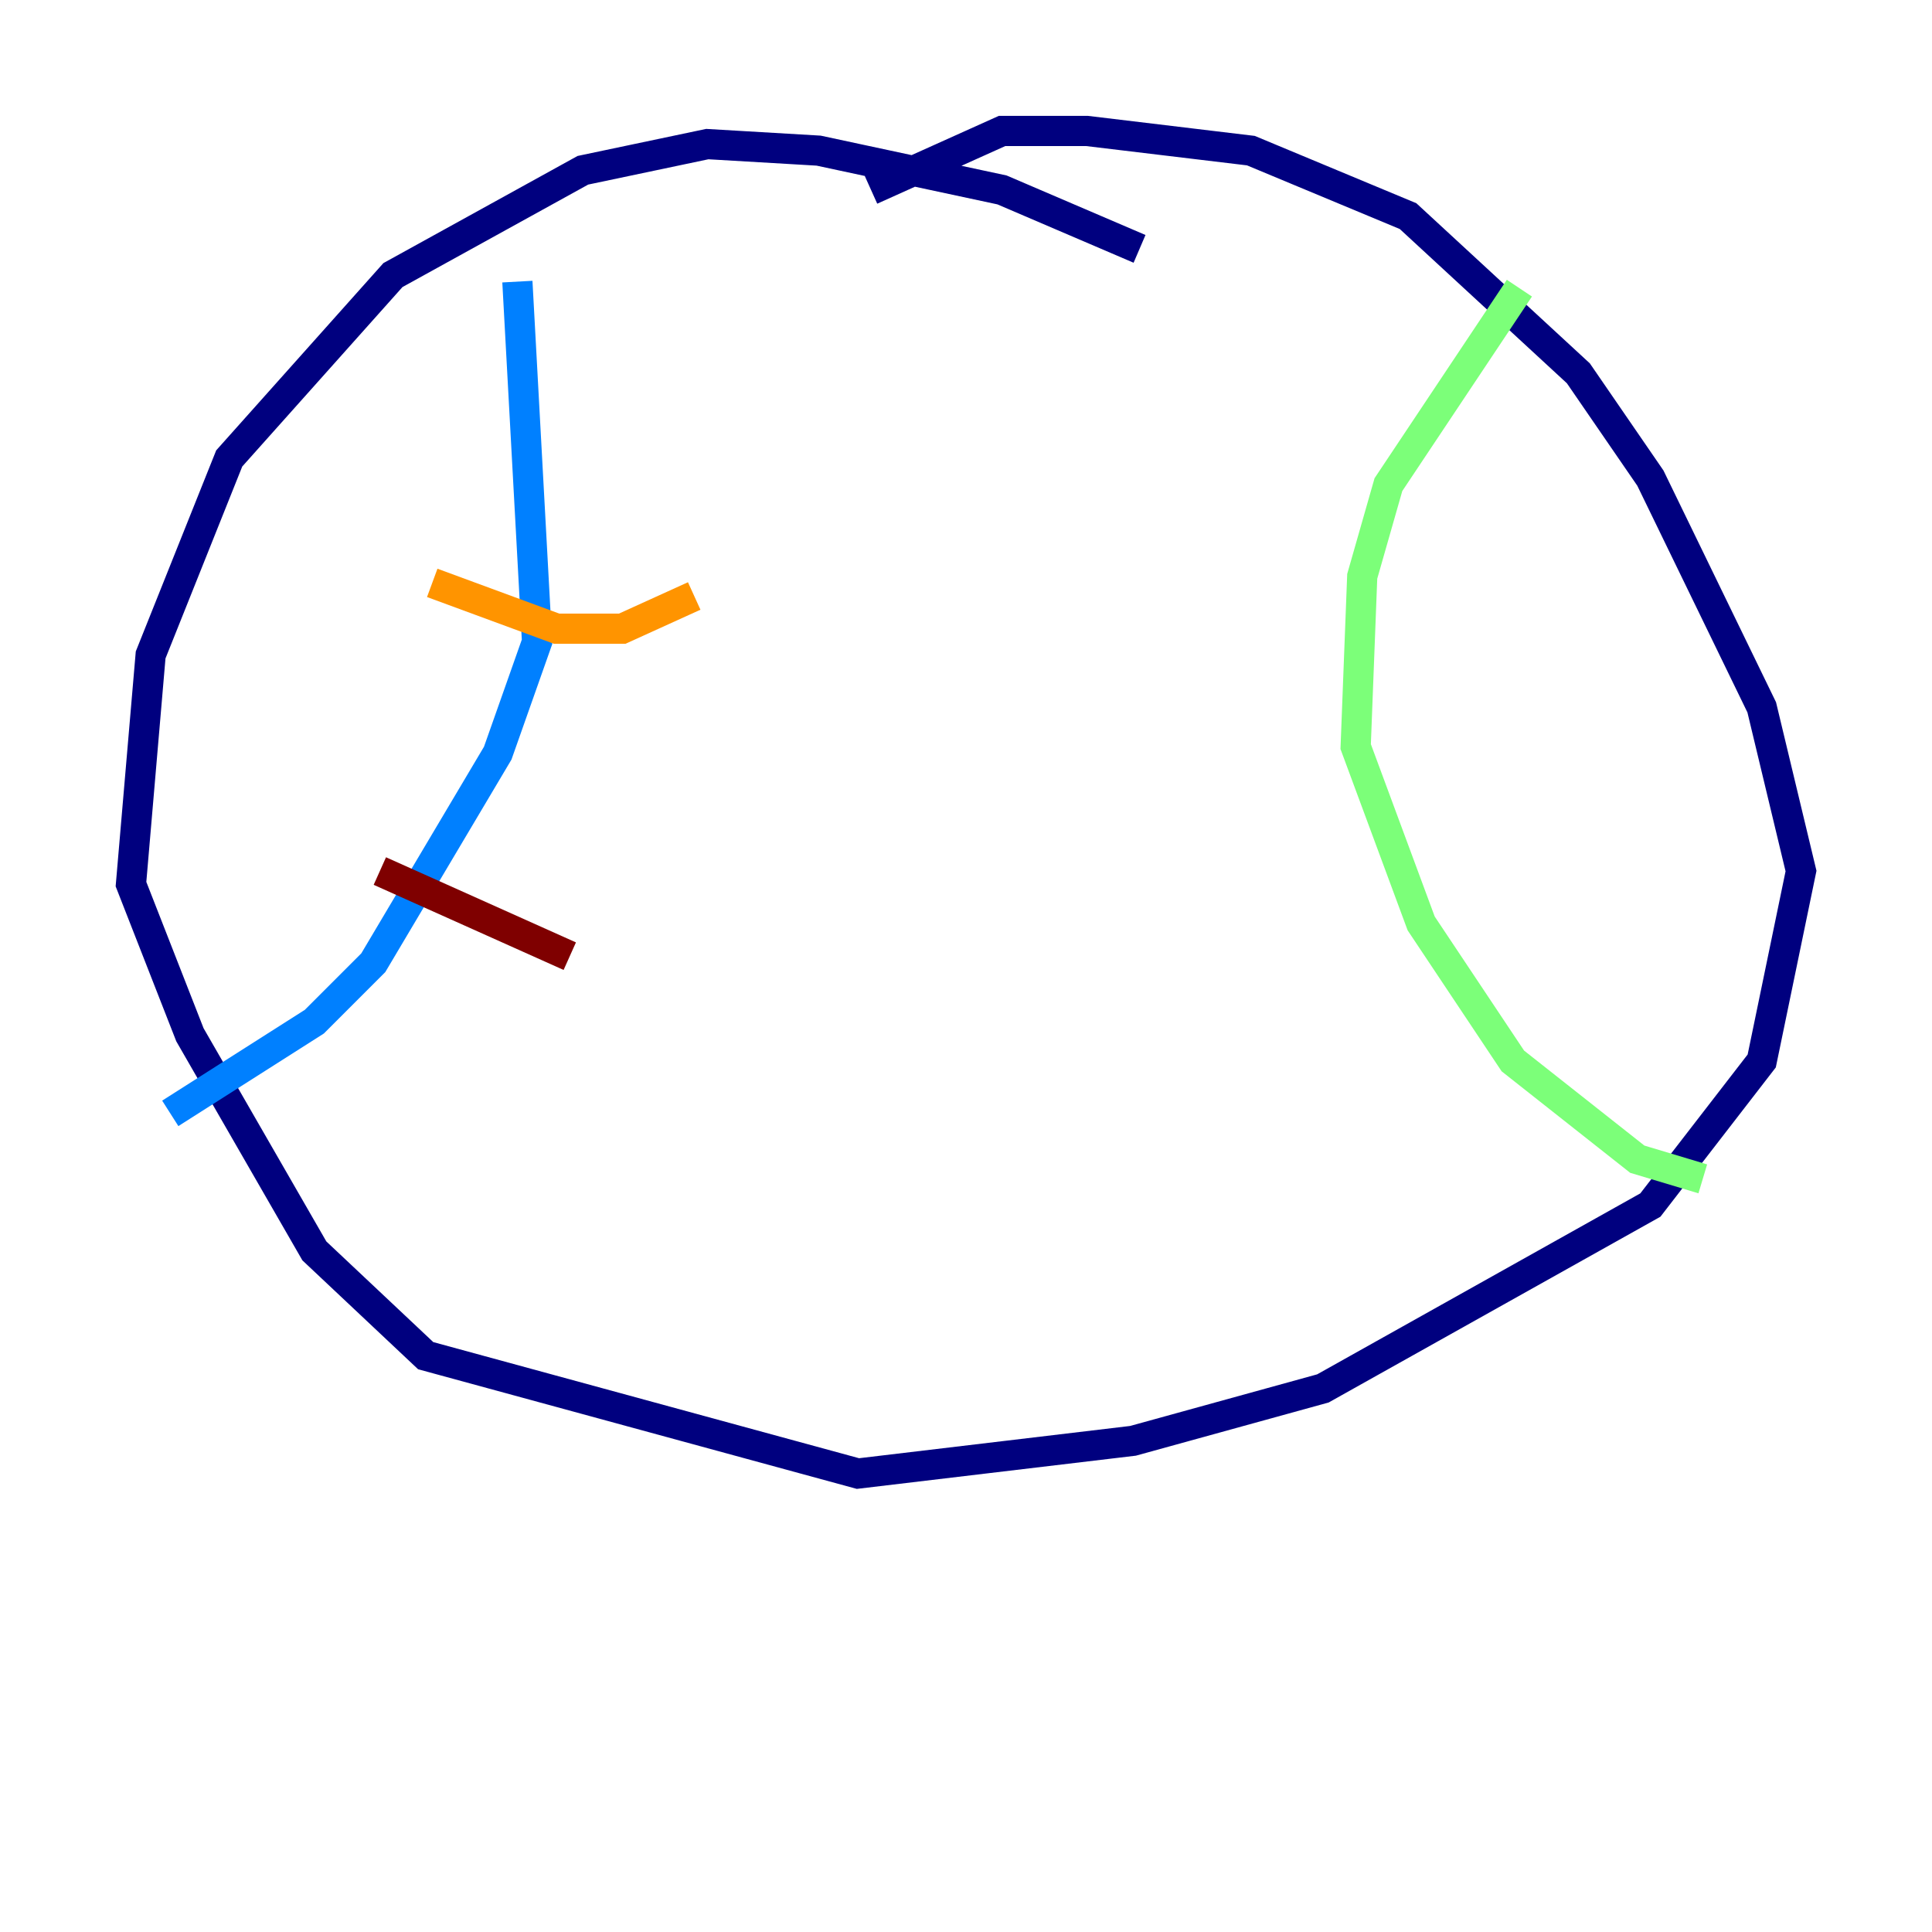 <?xml version="1.0" encoding="utf-8" ?>
<svg baseProfile="tiny" height="128" version="1.2" viewBox="0,0,128,128" width="128" xmlns="http://www.w3.org/2000/svg" xmlns:ev="http://www.w3.org/2001/xml-events" xmlns:xlink="http://www.w3.org/1999/xlink"><defs /><polyline fill="none" points="75.498,16.488 66.386,12.583 54.237,9.98 46.861,9.546 38.617,11.281 26.034,18.224 15.186,30.373 9.98,43.39 8.678,58.576 12.583,68.556 20.827,82.875 28.203,89.817 56.841,97.627 75.064,95.458 87.647,91.986 109.342,79.837 116.719,70.291 119.322,57.709 116.719,46.861 109.342,31.675 104.57,24.732 93.288,14.319 82.875,9.98 72.027,8.678 66.386,8.678 57.709,12.583" stroke="#00007f" stroke-width="2" /><polyline fill="none" points="34.278,18.658 35.58,42.522 32.976,49.898 24.732,63.783 20.827,67.688 11.281,73.763" stroke="#0080ff" stroke-width="2" /><polyline fill="none" points="100.664,19.091 91.986,32.108 90.251,38.183 89.817,49.464 94.156,61.18 100.231,70.291 108.475,76.8 112.814,78.102" stroke="#7cff79" stroke-width="2" /><polyline fill="none" points="28.637,38.617 36.881,41.654 41.22,41.654 45.993,39.485" stroke="#ff9400" stroke-width="2" /><polyline fill="none" points="25.166,57.709 37.749,63.349" stroke="#7f0000" stroke-width="2" /></svg>
